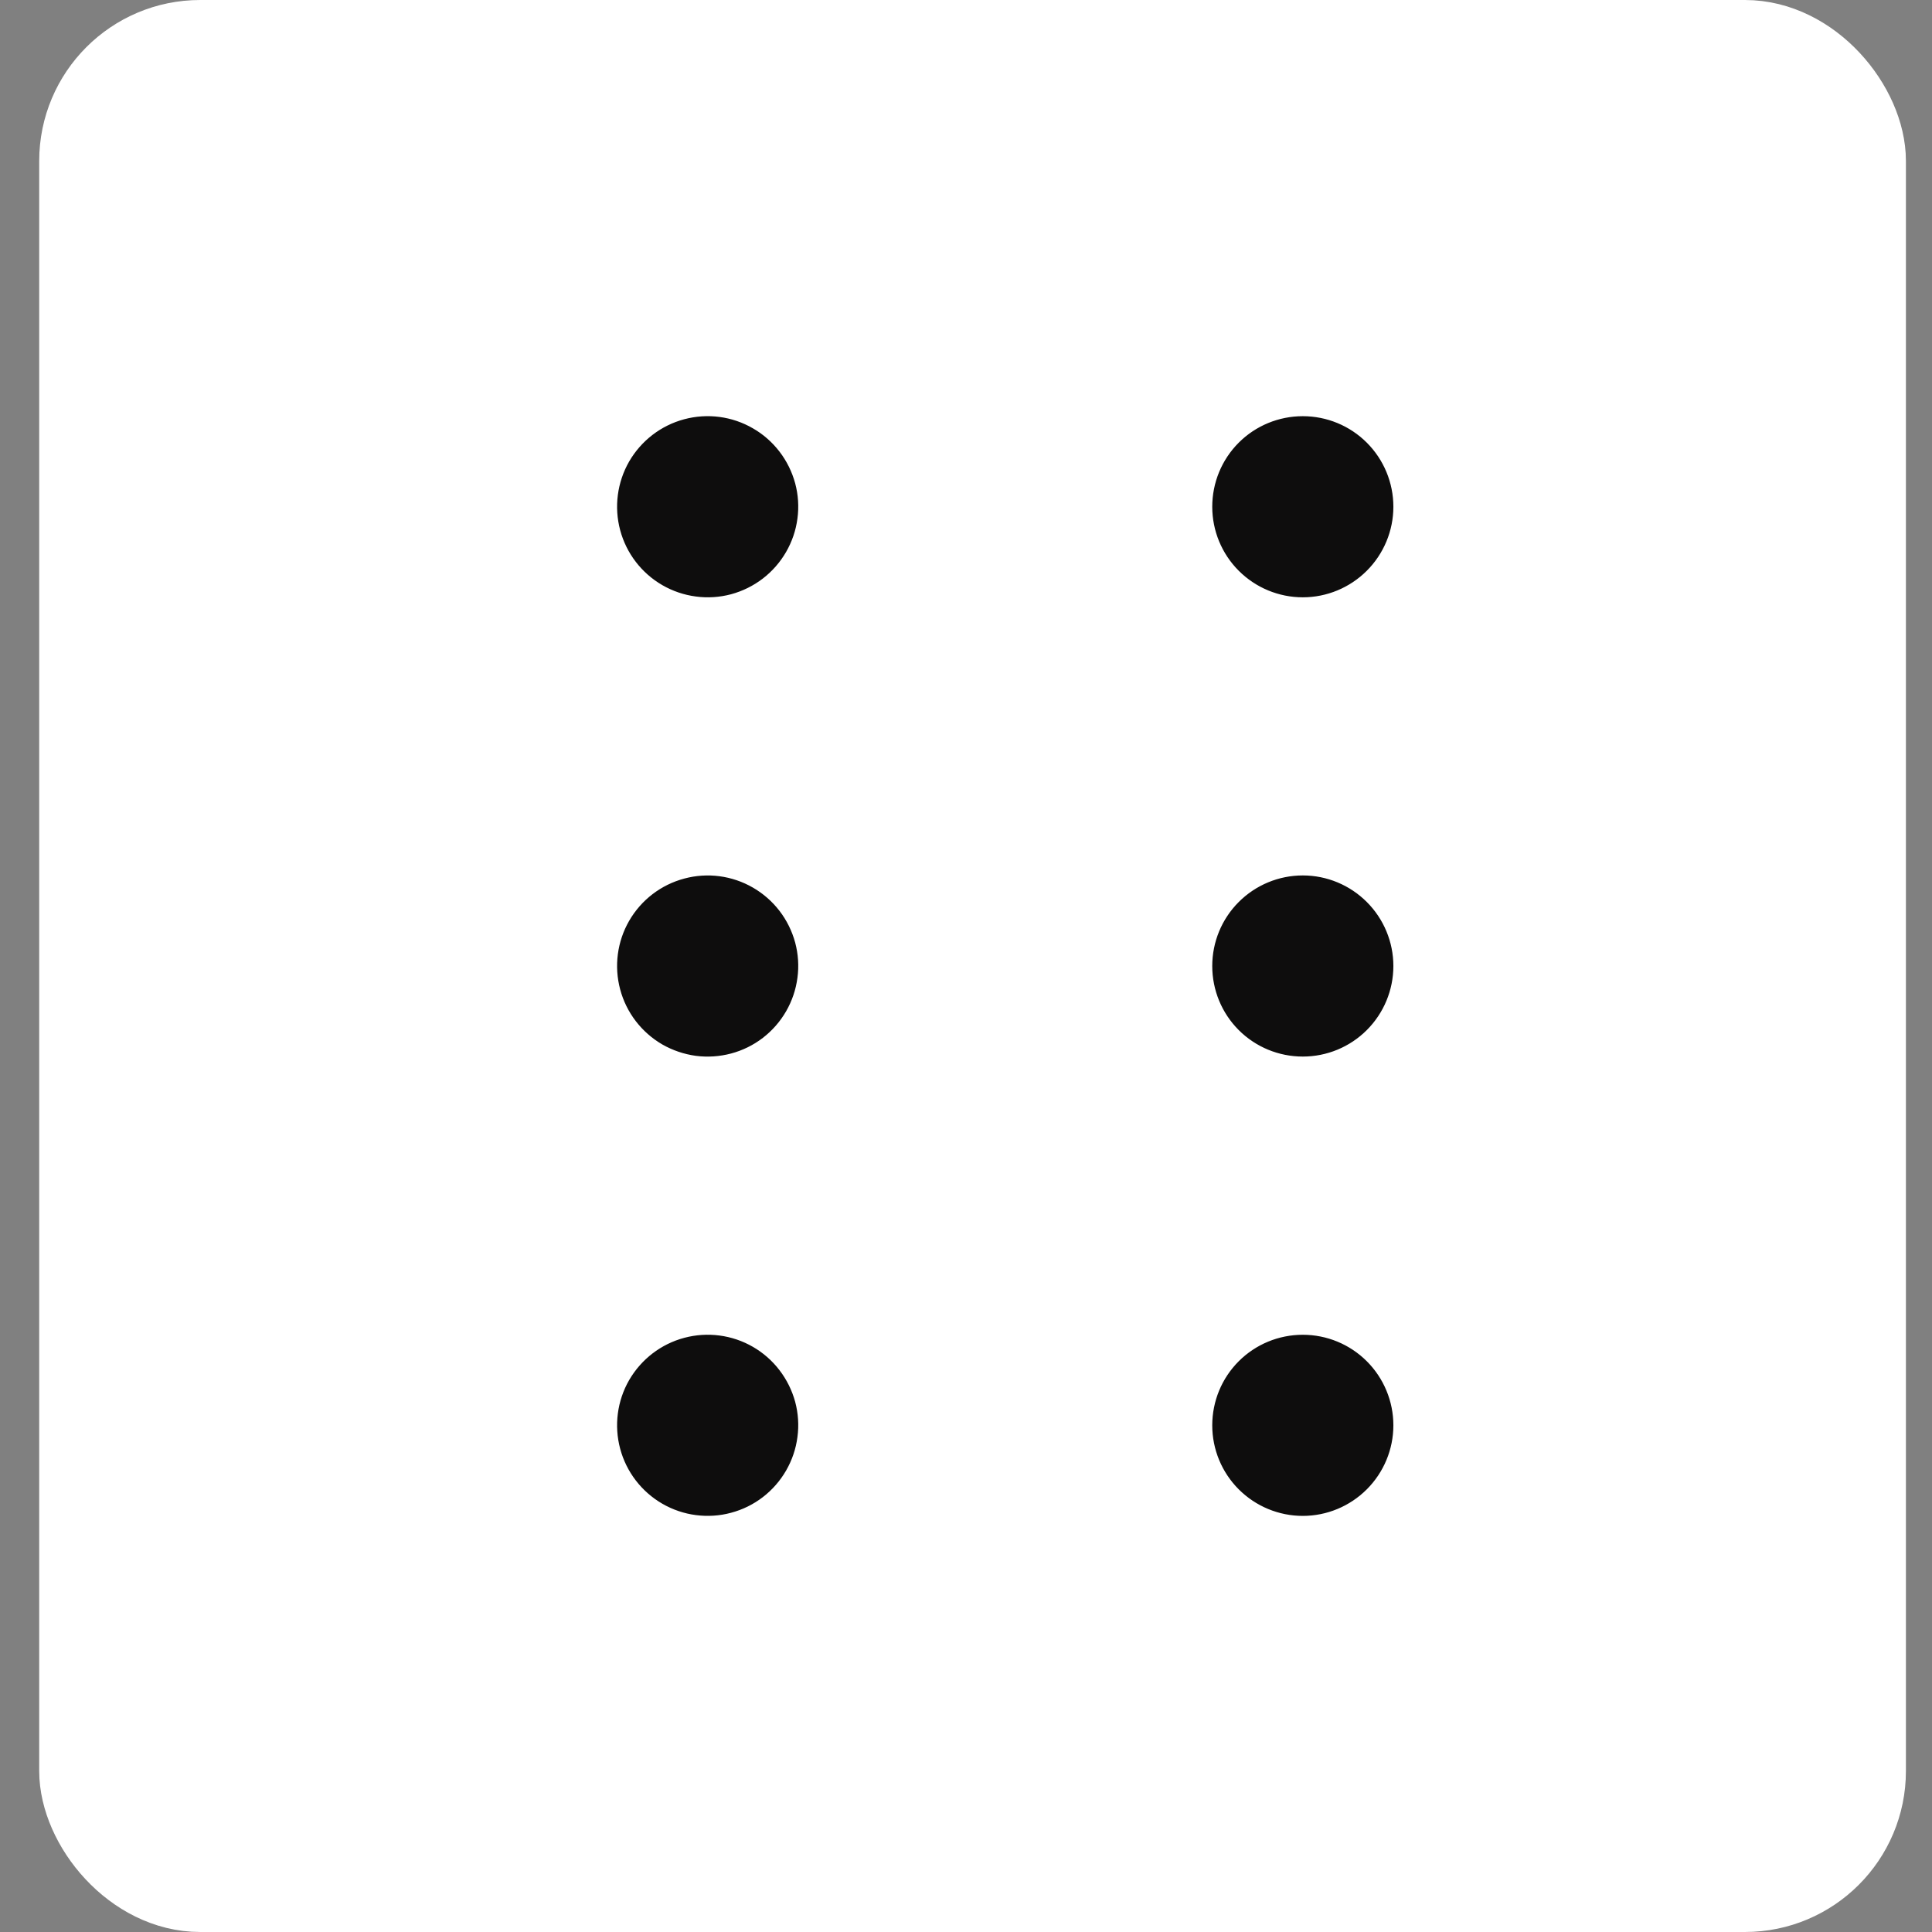 <svg width="24" height="24" viewBox="0 0 24 24" fill="none" xmlns="http://www.w3.org/2000/svg">
<rect x="0" y="0" width="24" height="24" fill="#808080" stroke="none"/>
<rect x="0.987" y="0.5" width="22.189" height="23" rx="1.5" fill="white"/>
<path d="M12.355 7.929L9.06 17H7.713L11.507 7.047H12.376L12.355 7.929ZM15.117 17L11.815 7.929L11.795 7.047H12.663L16.47 17H15.117ZM14.946 13.316V14.396H9.354V13.316H14.946Z" fill="#0E0D0D"/>
<g clip-path="url(#clip0_1400_100058)">
<rect width="18" height="18" transform="translate(3.487 3)" fill="white"/>
<path d="M8.228 7.269C8.356 7.343 8.498 7.391 8.644 7.41C8.79 7.43 8.939 7.42 9.082 7.382C9.225 7.343 9.359 7.277 9.476 7.187C9.593 7.097 9.691 6.985 9.765 6.857C9.839 6.729 9.887 6.588 9.906 6.442C9.926 6.295 9.916 6.146 9.878 6.004C9.839 5.861 9.773 5.727 9.683 5.61C9.593 5.493 9.481 5.394 9.353 5.321C9.095 5.171 8.788 5.131 8.5 5.208C8.211 5.285 7.966 5.474 7.816 5.732C7.667 5.991 7.627 6.298 7.704 6.586C7.781 6.874 7.97 7.12 8.228 7.269ZM8.228 12.975C8.356 13.048 8.498 13.096 8.644 13.116C8.79 13.135 8.939 13.125 9.082 13.087C9.225 13.049 9.359 12.983 9.476 12.893C9.593 12.803 9.691 12.691 9.765 12.563C9.839 12.435 9.887 12.293 9.906 12.147C9.926 12.001 9.916 11.852 9.878 11.709C9.839 11.566 9.773 11.432 9.683 11.315C9.593 11.198 9.481 11.1 9.353 11.026C9.095 10.877 8.788 10.836 8.5 10.914C8.211 10.991 7.966 11.179 7.816 11.438C7.667 11.696 7.627 12.003 7.704 12.291C7.781 12.58 7.97 12.825 8.228 12.975ZM15.059 6.295C15.059 6.593 15.177 6.879 15.388 7.09C15.599 7.301 15.885 7.42 16.184 7.42C16.482 7.42 16.768 7.301 16.979 7.09C17.19 6.879 17.309 6.593 17.309 6.295C17.309 5.996 17.19 5.71 16.979 5.499C16.768 5.288 16.482 5.17 16.184 5.17C15.885 5.17 15.599 5.288 15.388 5.499C15.177 5.71 15.059 5.996 15.059 6.295ZM15.059 12C15.059 12.299 15.177 12.585 15.388 12.796C15.599 13.007 15.885 13.125 16.184 13.125C16.482 13.125 16.768 13.007 16.979 12.796C17.19 12.585 17.309 12.299 17.309 12C17.309 11.702 17.19 11.416 16.979 11.205C16.768 10.994 16.482 10.875 16.184 10.875C15.885 10.875 15.599 10.994 15.388 11.205C15.177 11.416 15.059 11.702 15.059 12ZM8.228 18.68C8.356 18.754 8.498 18.802 8.644 18.821C8.79 18.84 8.939 18.831 9.082 18.792C9.225 18.754 9.359 18.688 9.476 18.598C9.593 18.508 9.691 18.396 9.765 18.268C9.839 18.14 9.887 17.999 9.906 17.852C9.926 17.706 9.916 17.557 9.878 17.414C9.839 17.272 9.773 17.138 9.683 17.021C9.593 16.903 9.481 16.805 9.353 16.731C9.095 16.582 8.788 16.542 8.5 16.619C8.211 16.696 7.966 16.885 7.816 17.143C7.667 17.401 7.627 17.709 7.704 17.997C7.781 18.285 7.97 18.531 8.228 18.68ZM15.059 17.706C15.059 18.004 15.177 18.29 15.388 18.501C15.599 18.712 15.885 18.831 16.184 18.831C16.482 18.831 16.768 18.712 16.979 18.501C17.19 18.29 17.309 18.004 17.309 17.706C17.309 17.407 17.19 17.121 16.979 16.91C16.768 16.699 16.482 16.581 16.184 16.581C15.885 16.581 15.599 16.699 15.388 16.91C15.177 17.121 15.059 17.407 15.059 17.706Z" fill="#0E0D0D"/>
</g>
<rect x="0.987" y="0.5" width="22.189" height="23" rx="1.5" stroke="white"/>
<defs>
<clipPath id="clip0_1400_100058">
<rect width="18" height="18" fill="white" transform="translate(3.487 3)"/>
</clipPath>
</defs>
</svg>
